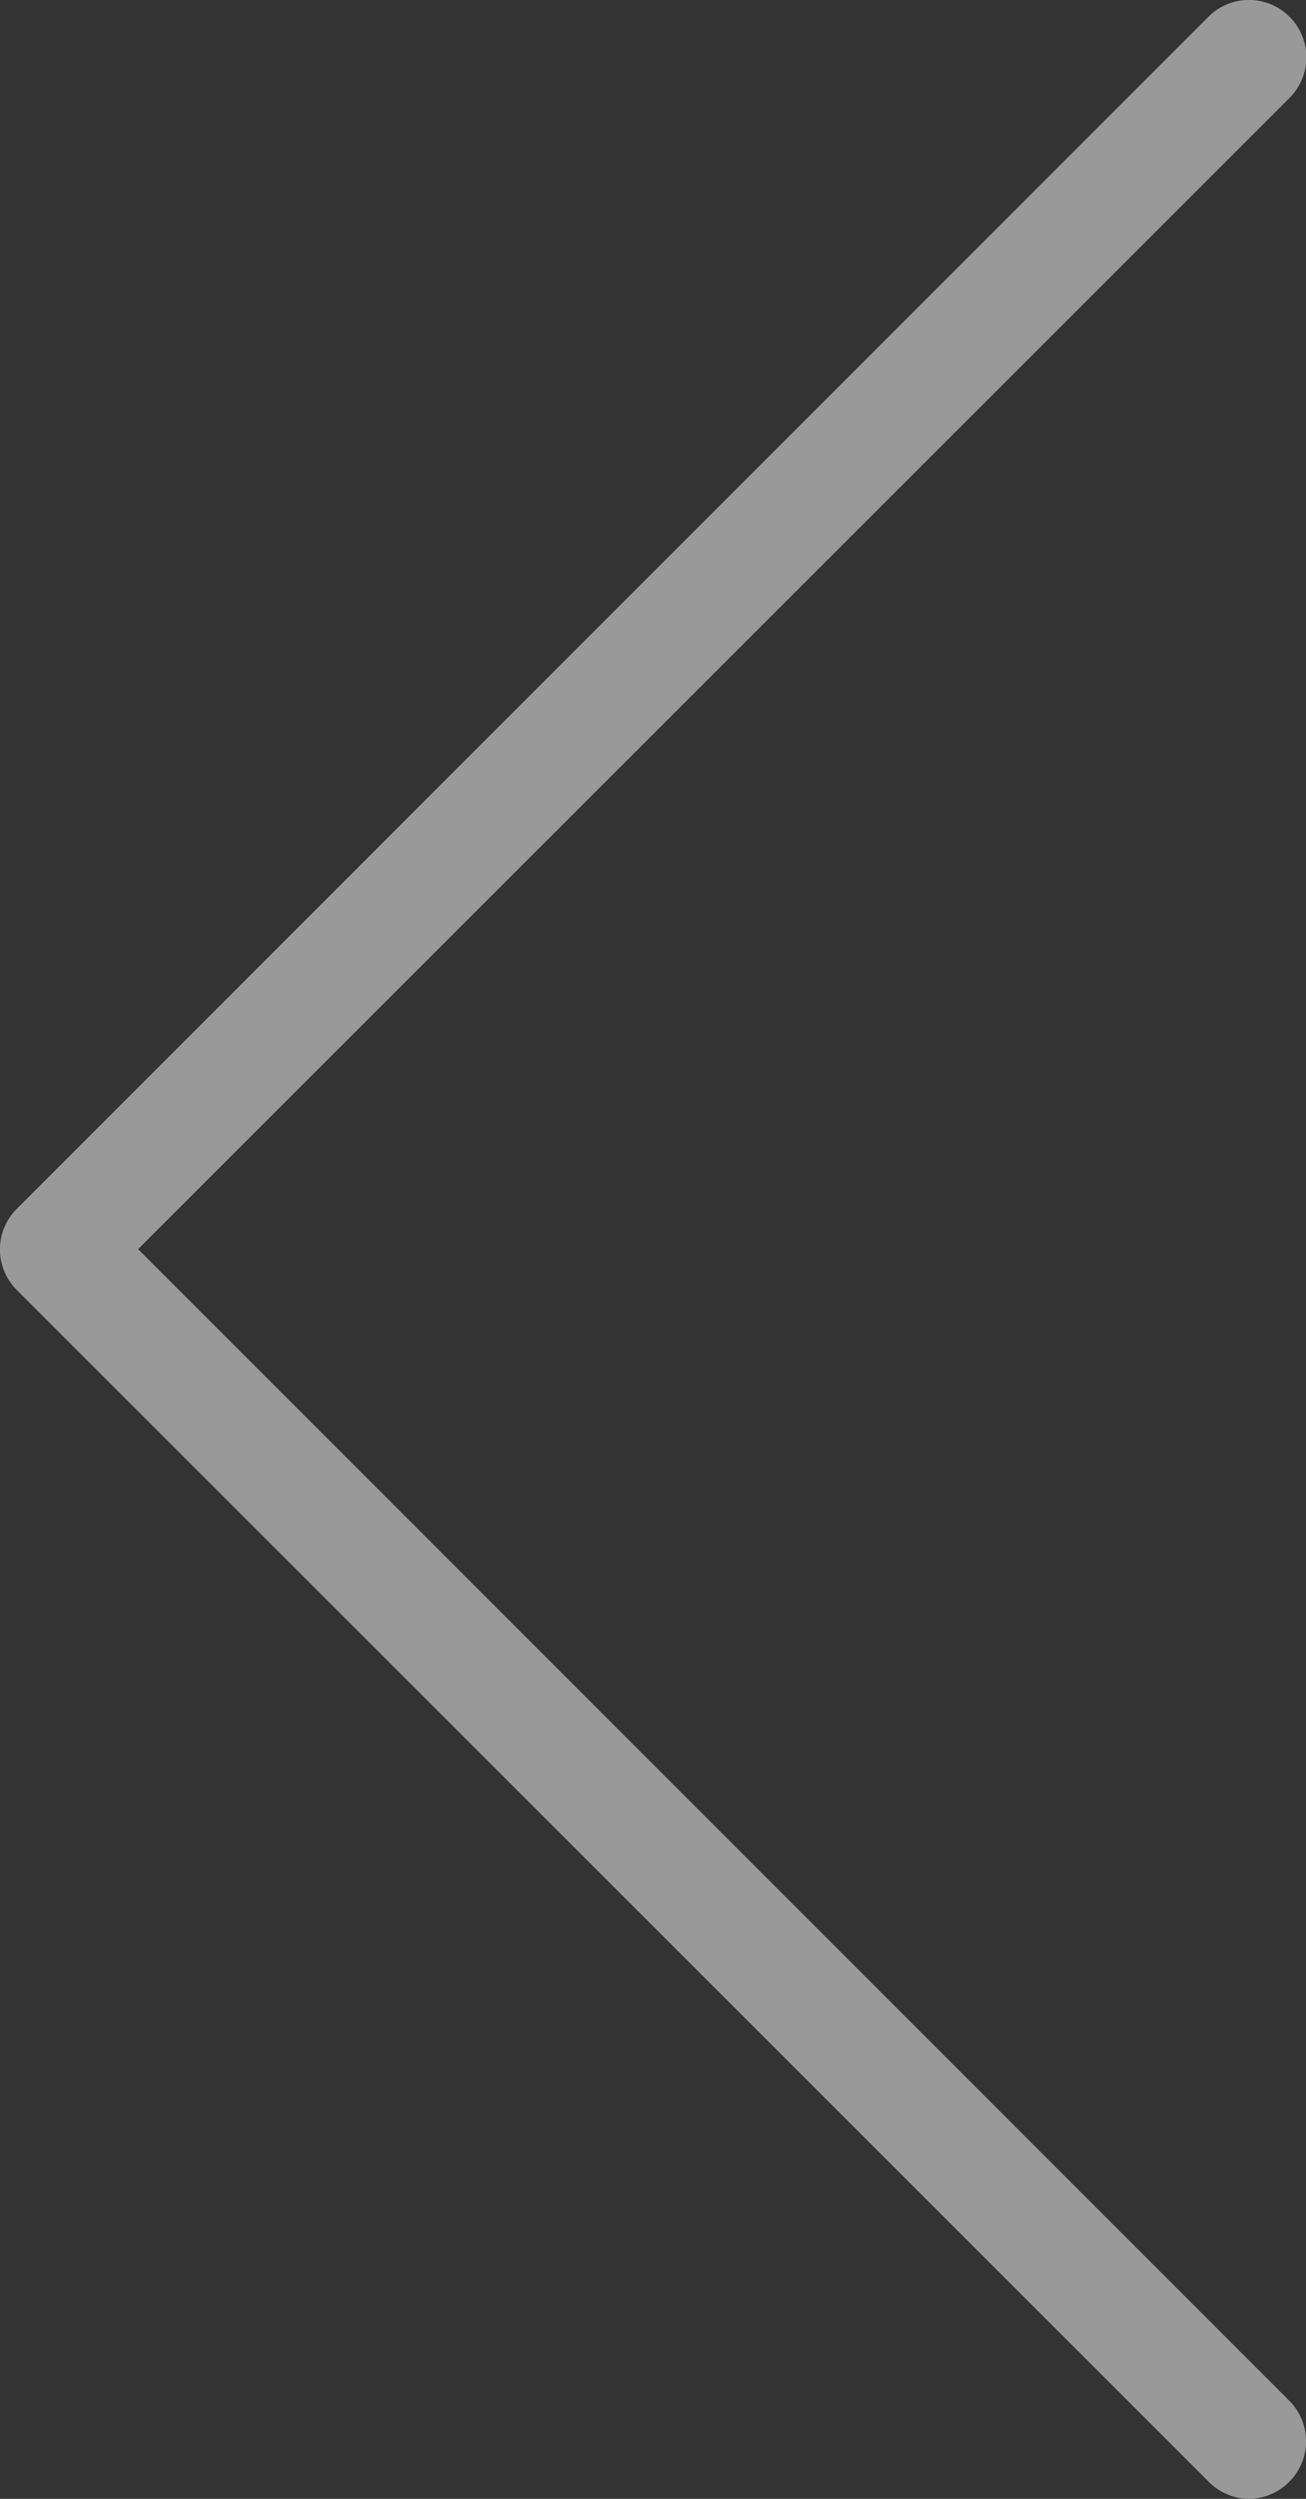<svg xmlns="http://www.w3.org/2000/svg" viewBox="0 0 22.79 43.59"><rect x="0" y="0" width="22.79" height="43.59" fill="#333333" stroke="none"/><defs><style>.cls-1{opacity:0.5;}.cls-2{fill:#fff;}</style></defs><g id="Camada_2" data-name="Camada 2"><g id="Chamadas"><g class="cls-1"><path class="cls-2" d="M21.79,43.59a1,1,0,0,1-.7-.3L.29,22.5a1,1,0,0,1,0-1.41L21.09.29a1,1,0,0,1,1.41,0,1,1,0,0,1,0,1.42L2.41,21.79,22.5,41.88a1,1,0,0,1,0,1.41A1,1,0,0,1,21.79,43.59Z"/></g></g></g></svg>